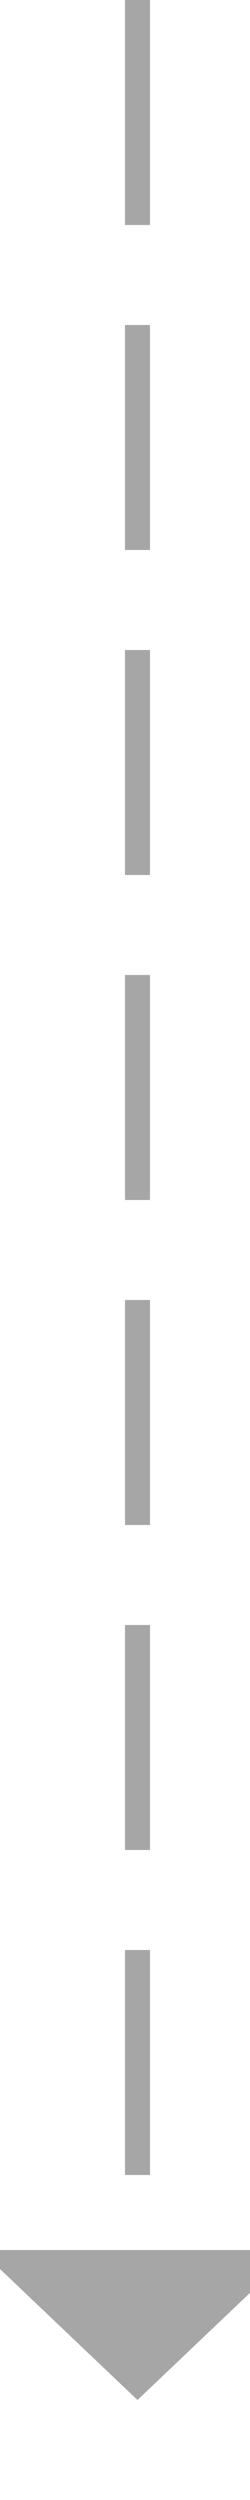 ﻿<?xml version="1.0" encoding="utf-8"?>
<svg version="1.1" xmlns:xlink="http://www.w3.org/1999/xlink" width="10px" height="100px" preserveAspectRatio="xMidYMin meet" viewBox="797 1078  8 100" xmlns="http://www.w3.org/2000/svg">
  <path d="M 801.5 1078  L 801.5 1169  " stroke-width="1" stroke-dasharray="9,4" stroke="#000000" fill="none" stroke-opacity="0.349" />
  <path d="M 795.2 1168  L 801.5 1174  L 807.8 1168  L 795.2 1168  Z " fill-rule="nonzero" fill="#000000" stroke="none" fill-opacity="0.349" />
</svg>